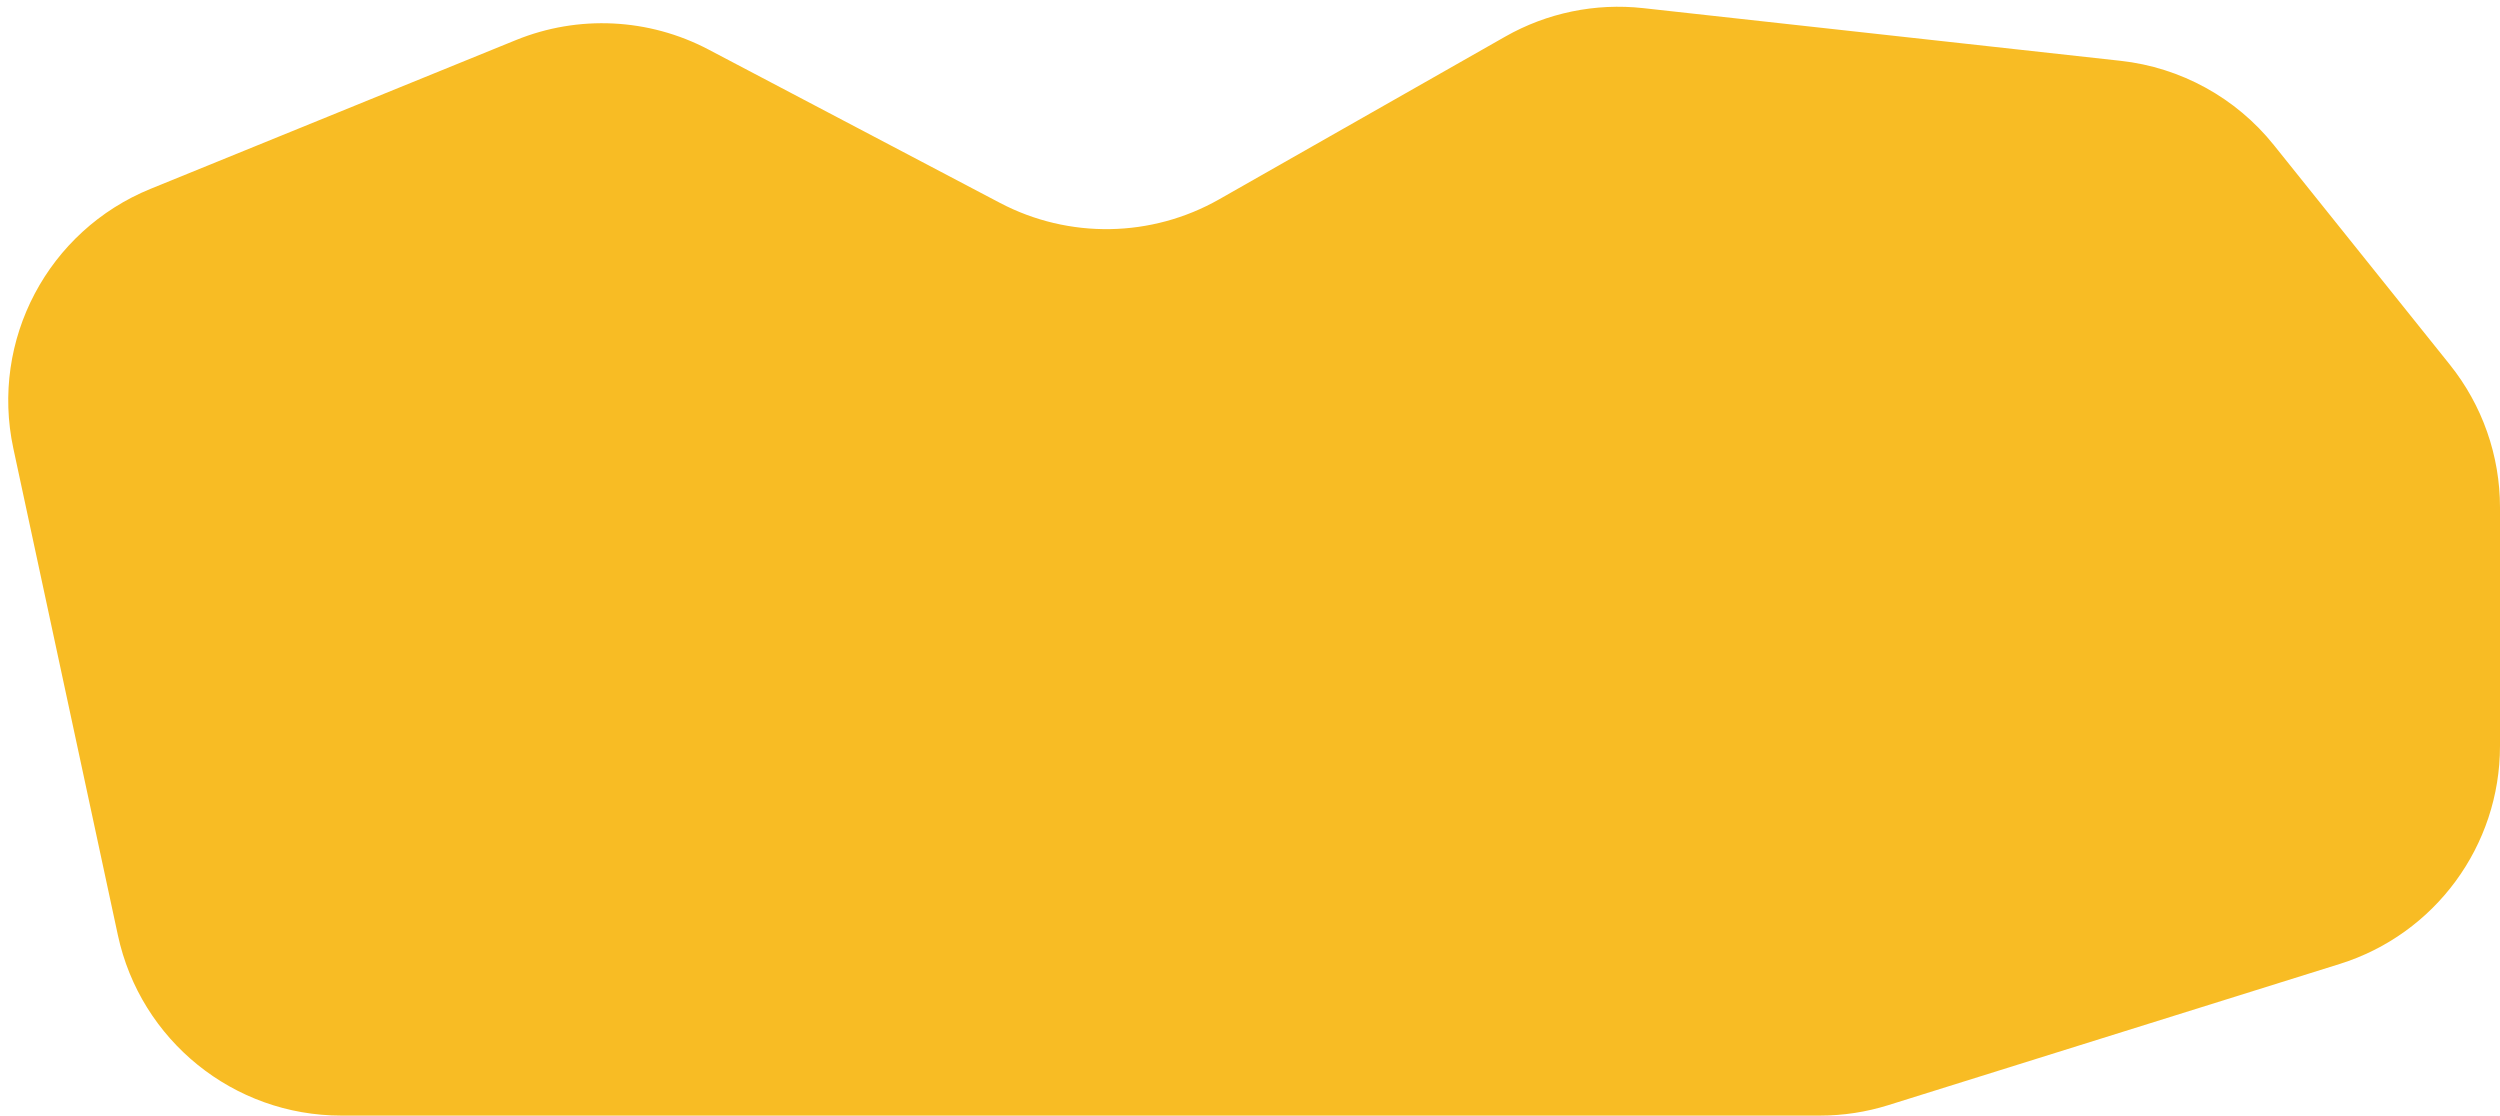 <svg width="186" height="83" viewBox="0 0 186 83" fill="none" xmlns="http://www.w3.org/2000/svg">
<path d="M38.382 2.983L11.204 14.049C3.566 17.159 -0.738 25.302 0.993 33.364L8.769 69.57C10.452 77.404 17.377 83 25.39 83H60.476H135.409C137.13 83 138.841 82.739 140.483 82.225L174.074 71.719C181.17 69.5 186 62.928 186 55.494V37.759C186 33.894 184.683 30.144 182.266 27.128L169.174 10.792C166.355 7.274 162.255 5.02 157.774 4.525L122.256 0.605C118.695 0.212 115.1 0.954 111.986 2.726L90.714 14.825C85.675 17.692 79.523 17.793 74.393 15.093L52.709 3.683C48.27 1.348 43.027 1.092 38.382 2.983Z" fill="#F8BC24"/>
</svg>
